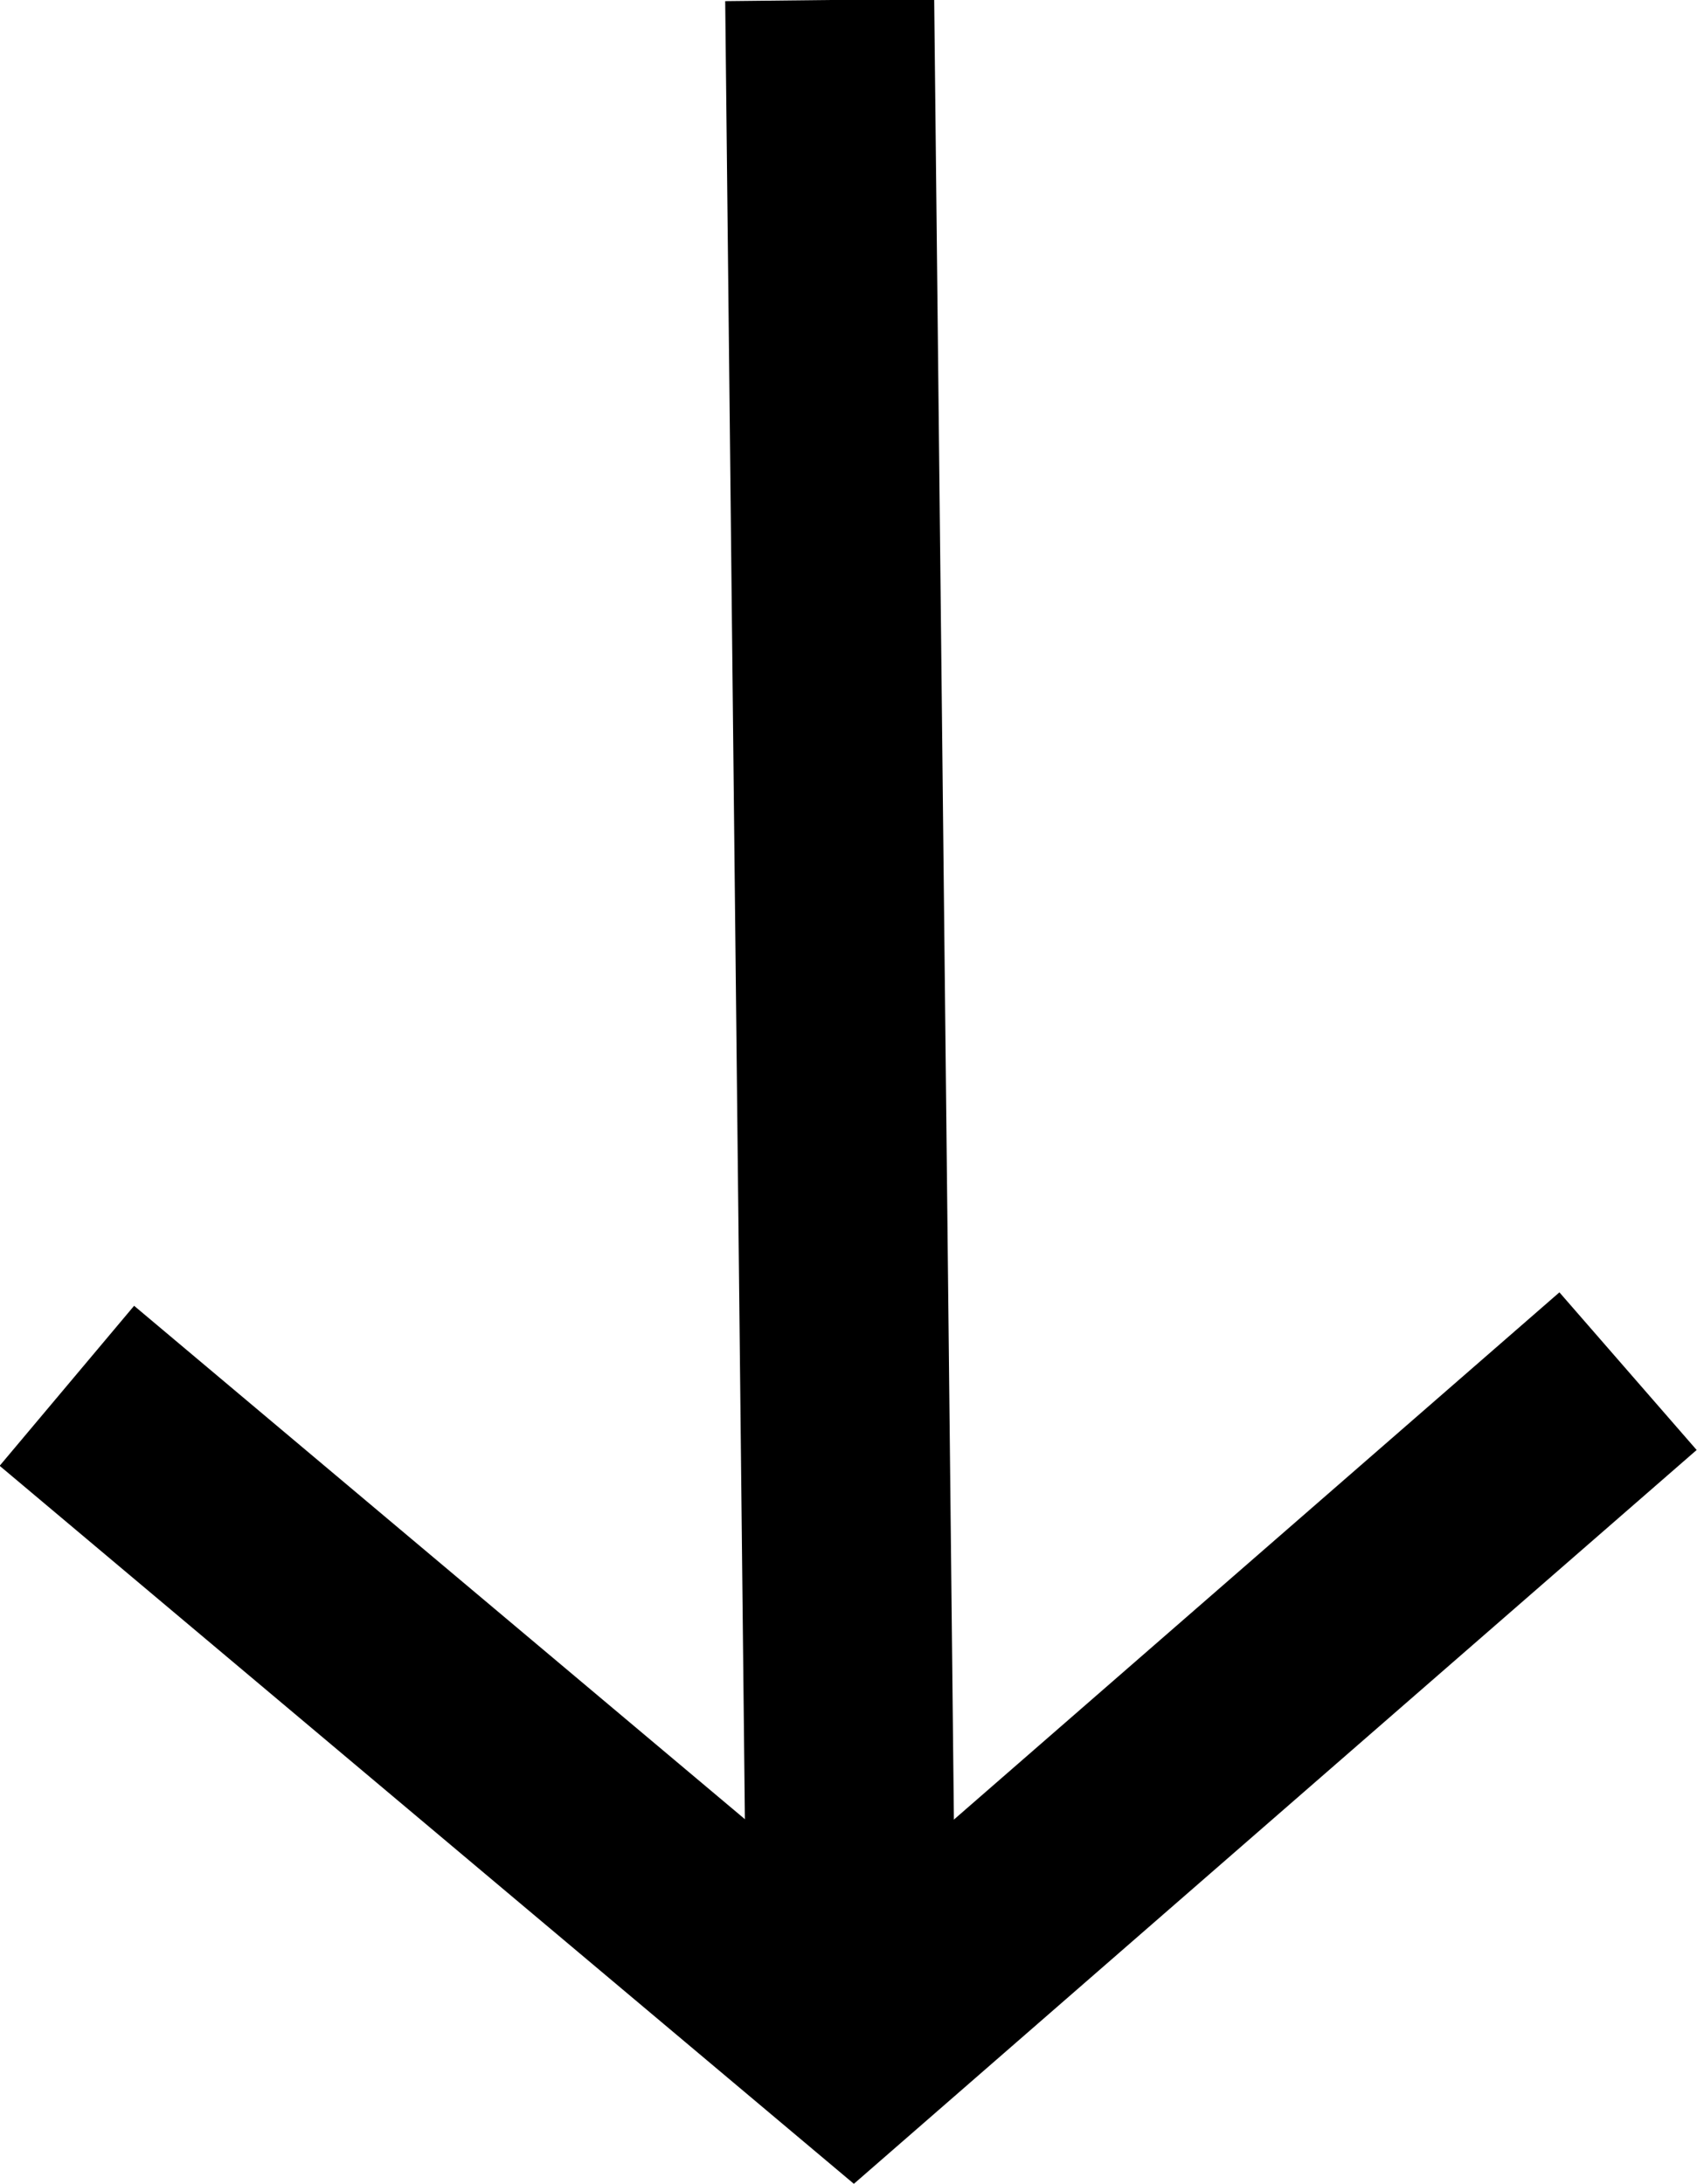 <?xml version="1.0" encoding="UTF-8"?><svg id="Layer_1" xmlns="http://www.w3.org/2000/svg" width="8.12" height="10.45" viewBox="0 0 8.12 10.45"><defs><style>.cls-1{fill:none;stroke:#000;stroke-miterlimit:10;}</style></defs><line class="cls-1" x1="3.97" y1="0" x2="4.07" y2="9.23"/><polyline class="cls-1" points="7.79 6.56 4.08 9.79 .32 6.63"/></svg>